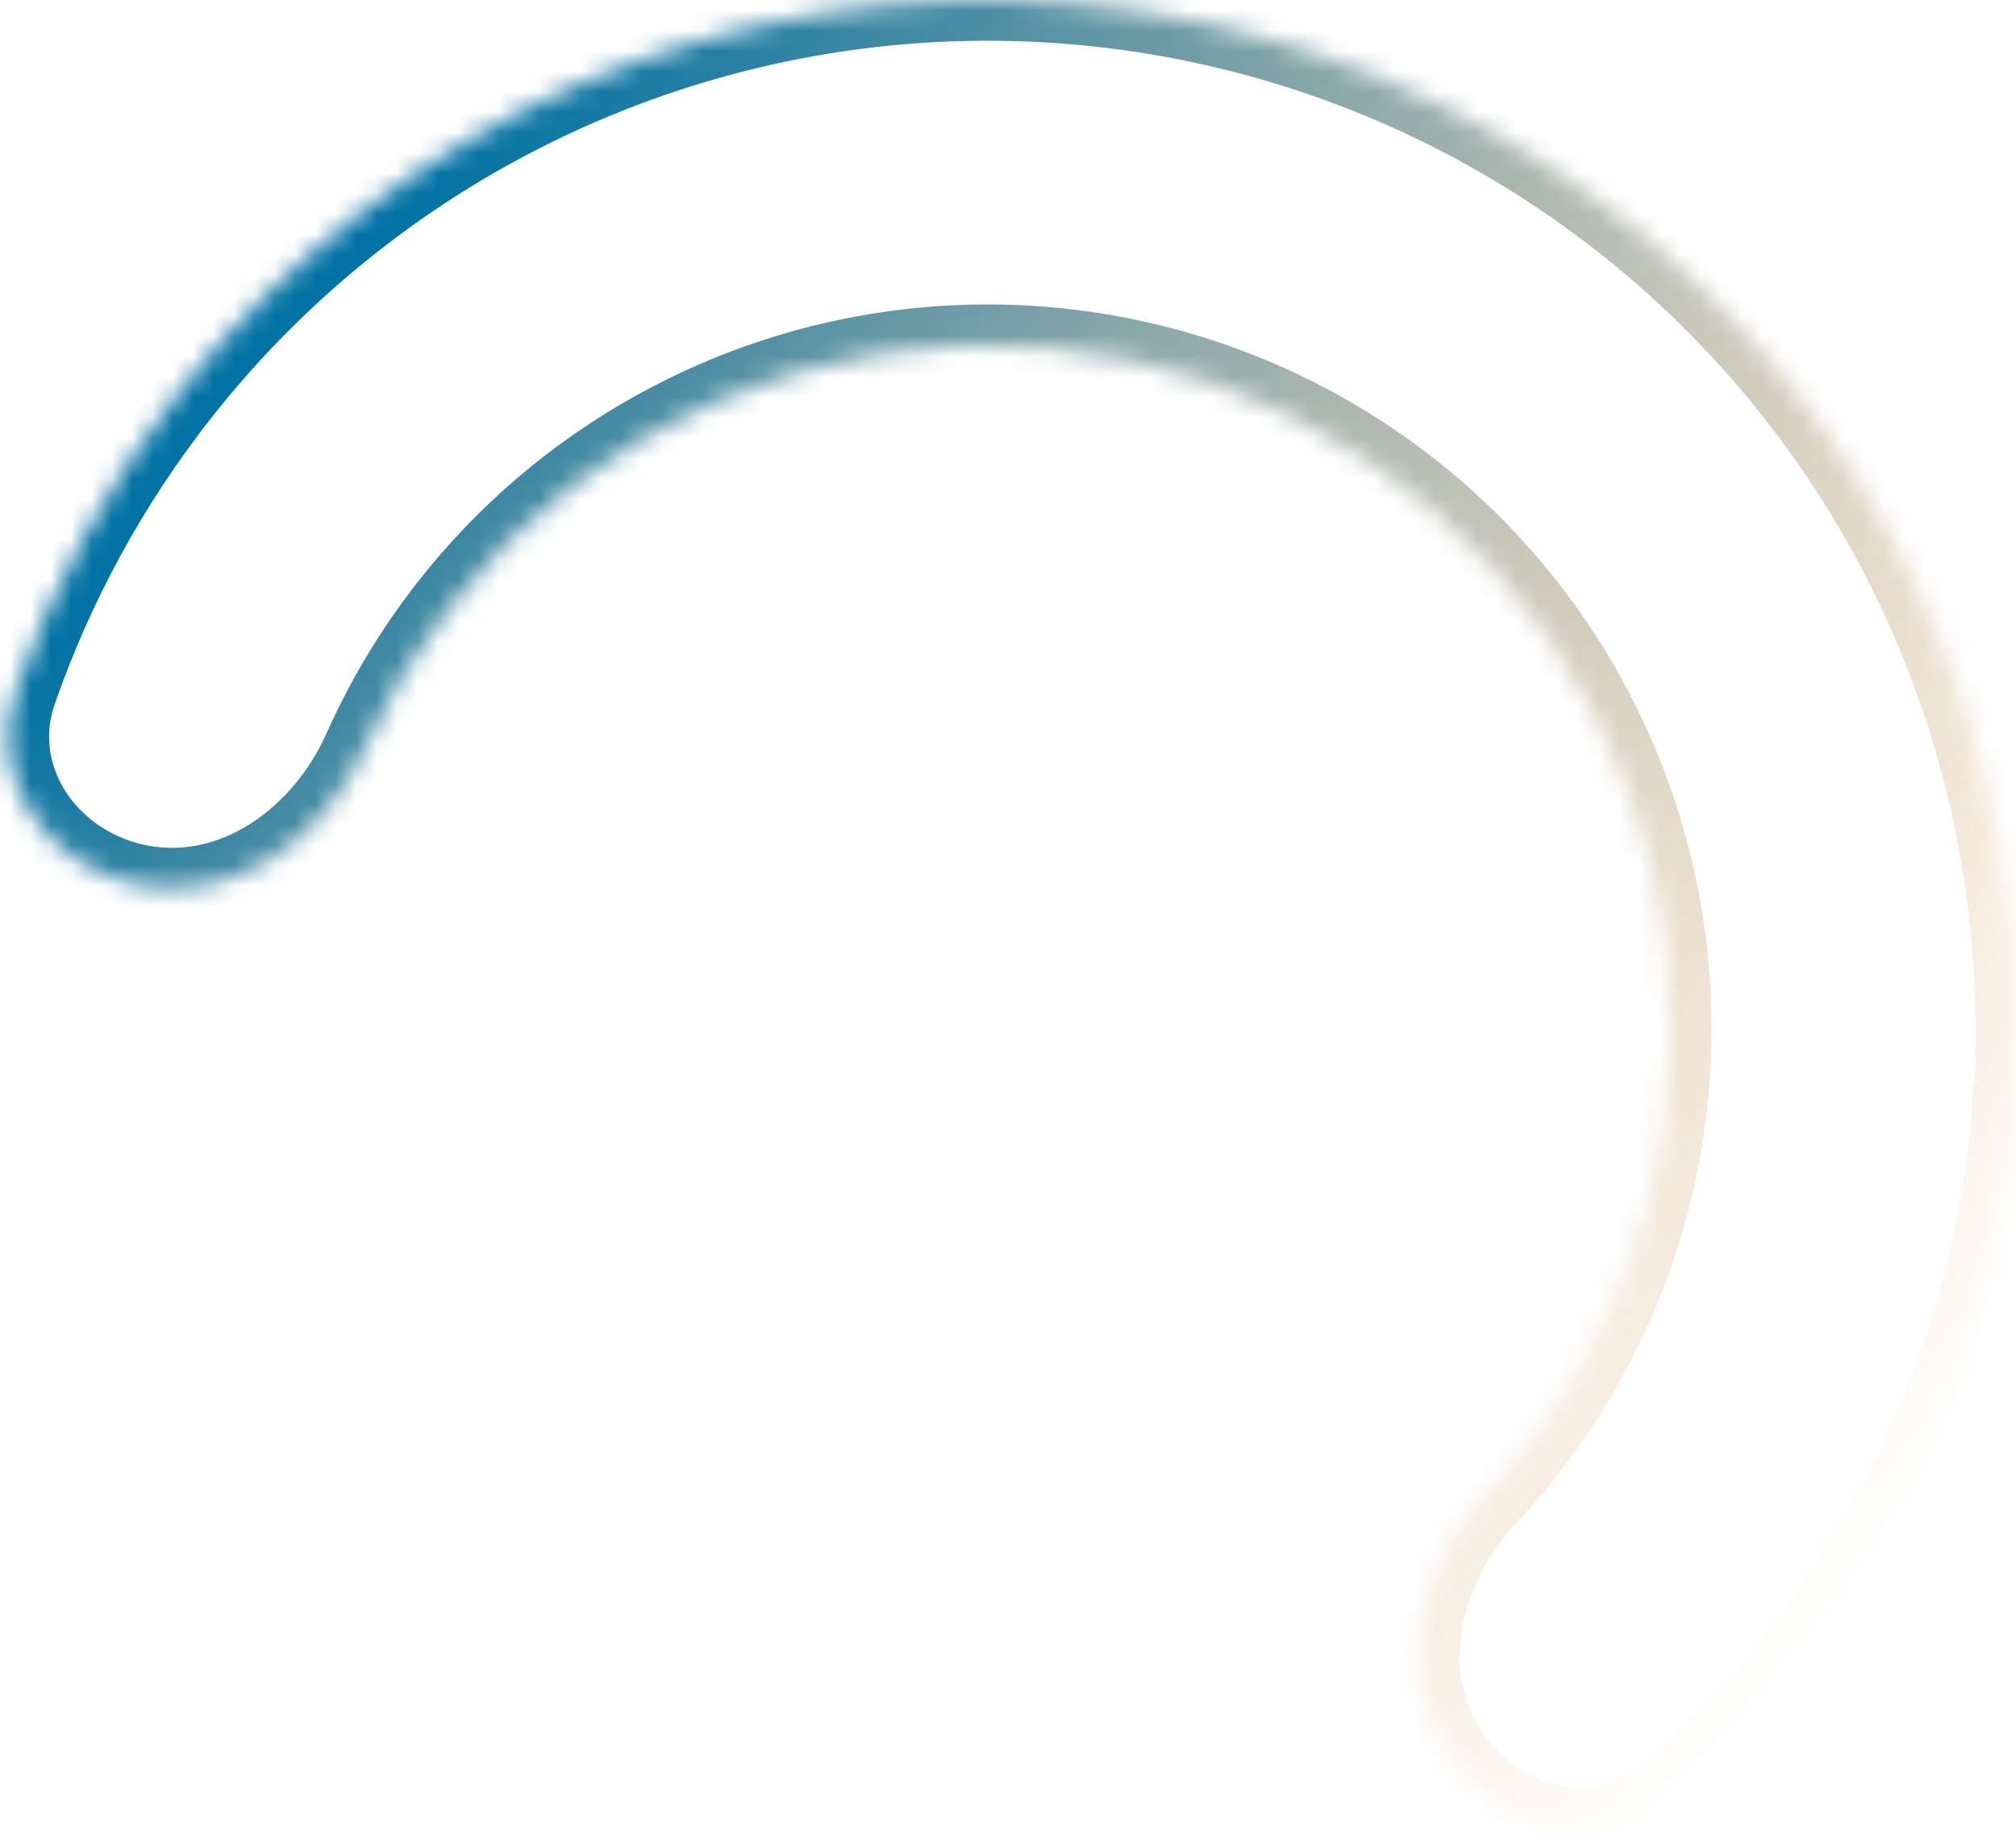 <svg width="99" height="90" viewBox="0 0 99 90" fill="none" xmlns="http://www.w3.org/2000/svg">
<mask id="path-1-inside-1_623_31" fill="white">
<path d="M7.059 43.517C2.444 42.739 -0.734 38.329 0.803 33.908C2.625 28.673 5.302 23.754 8.744 19.36C13.935 12.732 20.701 7.508 28.426 4.161C36.151 0.815 44.59 -0.547 52.975 0.199C61.36 0.945 69.426 3.775 76.439 8.433C83.452 13.09 89.189 19.427 93.129 26.867C97.068 34.306 99.086 42.613 98.997 51.031C98.909 59.449 96.717 67.711 92.622 75.067C89.906 79.944 86.411 84.319 82.291 88.028C78.813 91.16 73.516 89.941 71.009 85.989V85.989C68.502 82.036 69.78 76.857 72.98 73.442C74.849 71.448 76.474 69.227 77.813 66.821C80.534 61.935 81.99 56.445 82.048 50.853C82.107 45.26 80.767 39.742 78.15 34.799C75.532 29.856 71.721 25.646 67.062 22.552C62.403 19.458 57.044 17.577 51.473 17.082C45.902 16.586 40.296 17.491 35.163 19.714C30.032 21.938 25.537 25.409 22.088 29.811C20.39 31.979 18.972 34.338 17.859 36.833C15.953 41.108 11.675 44.294 7.059 43.517V43.517Z"/>
</mask>
<path d="M7.059 43.517C2.444 42.739 -0.734 38.329 0.803 33.908C2.625 28.673 5.302 23.754 8.744 19.36C13.935 12.732 20.701 7.508 28.426 4.161C36.151 0.815 44.59 -0.547 52.975 0.199C61.36 0.945 69.426 3.775 76.439 8.433C83.452 13.09 89.189 19.427 93.129 26.867C97.068 34.306 99.086 42.613 98.997 51.031C98.909 59.449 96.717 67.711 92.622 75.067C89.906 79.944 86.411 84.319 82.291 88.028C78.813 91.16 73.516 89.941 71.009 85.989V85.989C68.502 82.036 69.78 76.857 72.98 73.442C74.849 71.448 76.474 69.227 77.813 66.821C80.534 61.935 81.99 56.445 82.048 50.853C82.107 45.26 80.767 39.742 78.15 34.799C75.532 29.856 71.721 25.646 67.062 22.552C62.403 19.458 57.044 17.577 51.473 17.082C45.902 16.586 40.296 17.491 35.163 19.714C30.032 21.938 25.537 25.409 22.088 29.811C20.39 31.979 18.972 34.338 17.859 36.833C15.953 41.108 11.675 44.294 7.059 43.517V43.517Z" stroke="url(#paint0_linear_623_31)" stroke-width="4" mask="url(#path-1-inside-1_623_31)"/>
<defs>
<linearGradient id="paint0_linear_623_31" x1="22.611" y1="7.032" x2="99" y2="69.358" gradientUnits="userSpaceOnUse">
<stop stop-color="#0172A4"/>
<stop offset="1" stop-color="#FF9839" stop-opacity="0"/>
</linearGradient>
</defs>
</svg>
